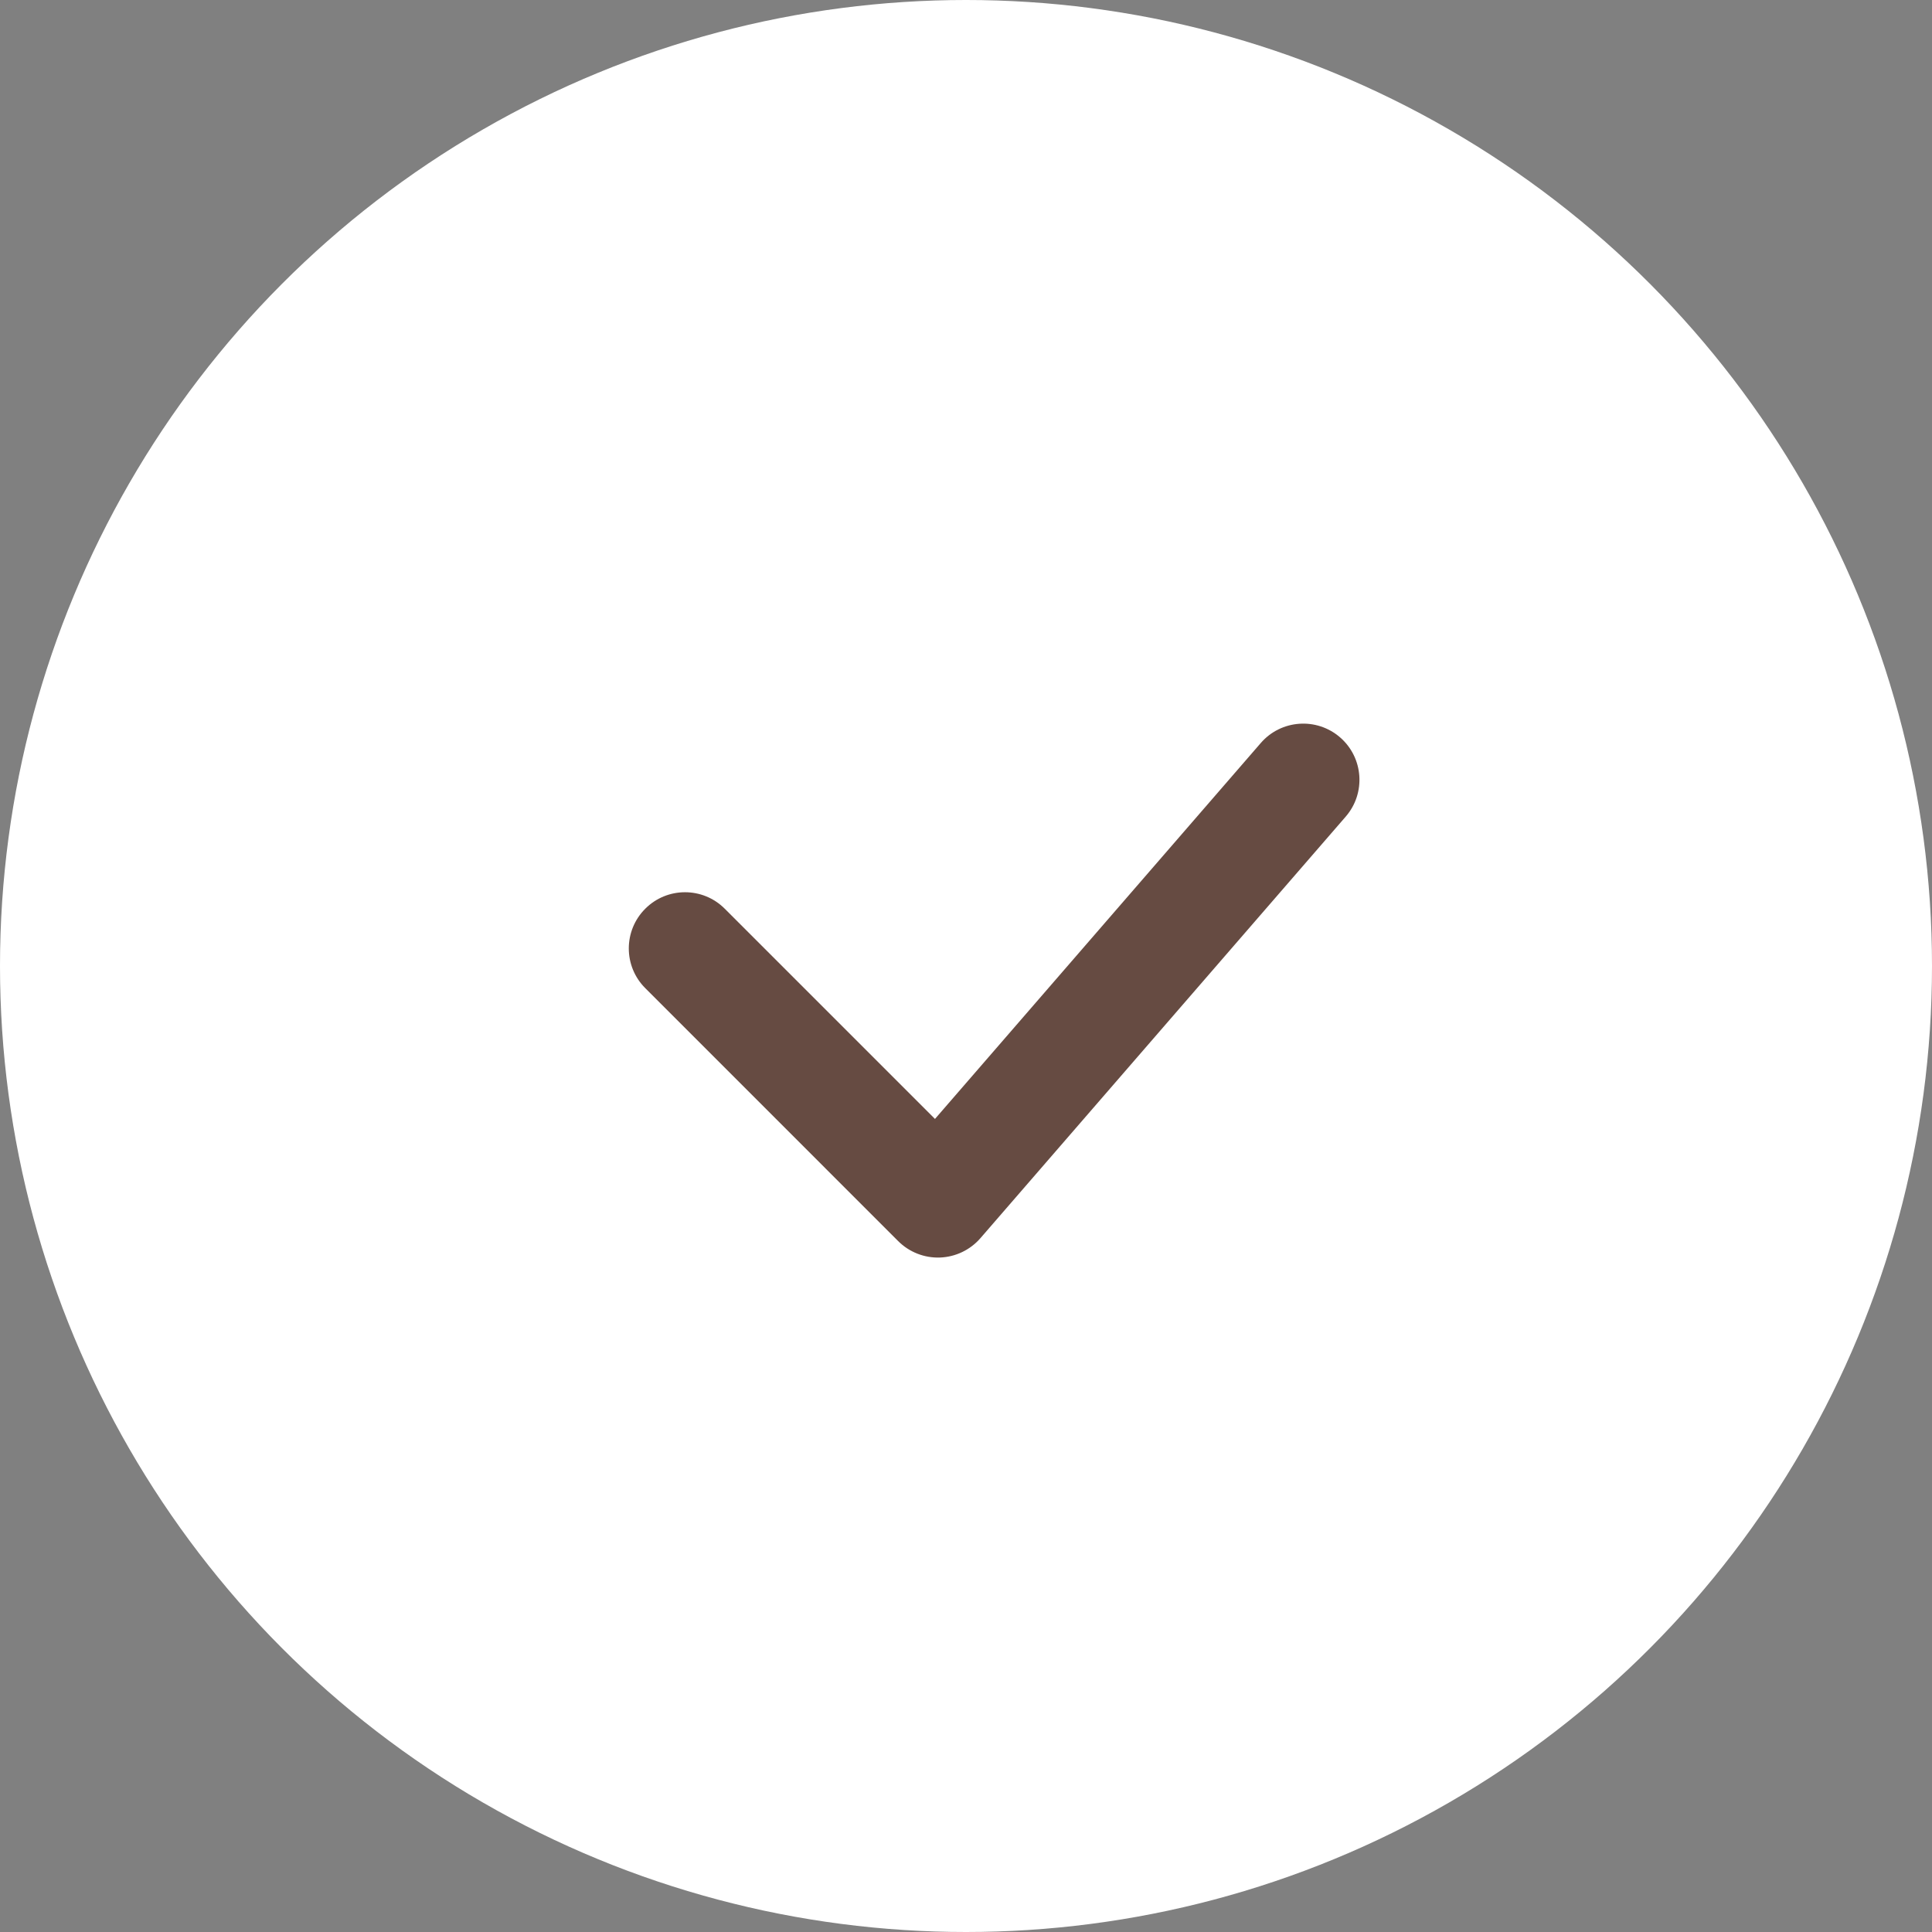 <svg width="50" height="50" viewBox="0 0 50 50" fill="none" xmlns="http://www.w3.org/2000/svg">
<rect x="0" y="0" width="50" height="50" fill="#808080" stroke="none"/>
<circle cx="25" cy="25" r="25" fill="white"/>
<path fill-rule="evenodd" clip-rule="evenodd" d="M34.681 19.083C35.288 19.609 35.353 20.527 34.827 21.134L25.373 32.044C25.108 32.349 24.729 32.53 24.325 32.545C23.922 32.559 23.53 32.405 23.245 32.12L16.7 25.574C16.131 25.006 16.131 24.085 16.7 23.517C17.267 22.949 18.189 22.949 18.756 23.517L24.197 28.958L32.629 19.229C33.155 18.622 34.074 18.557 34.681 19.083Z" fill="#664B42"/>
</svg>
